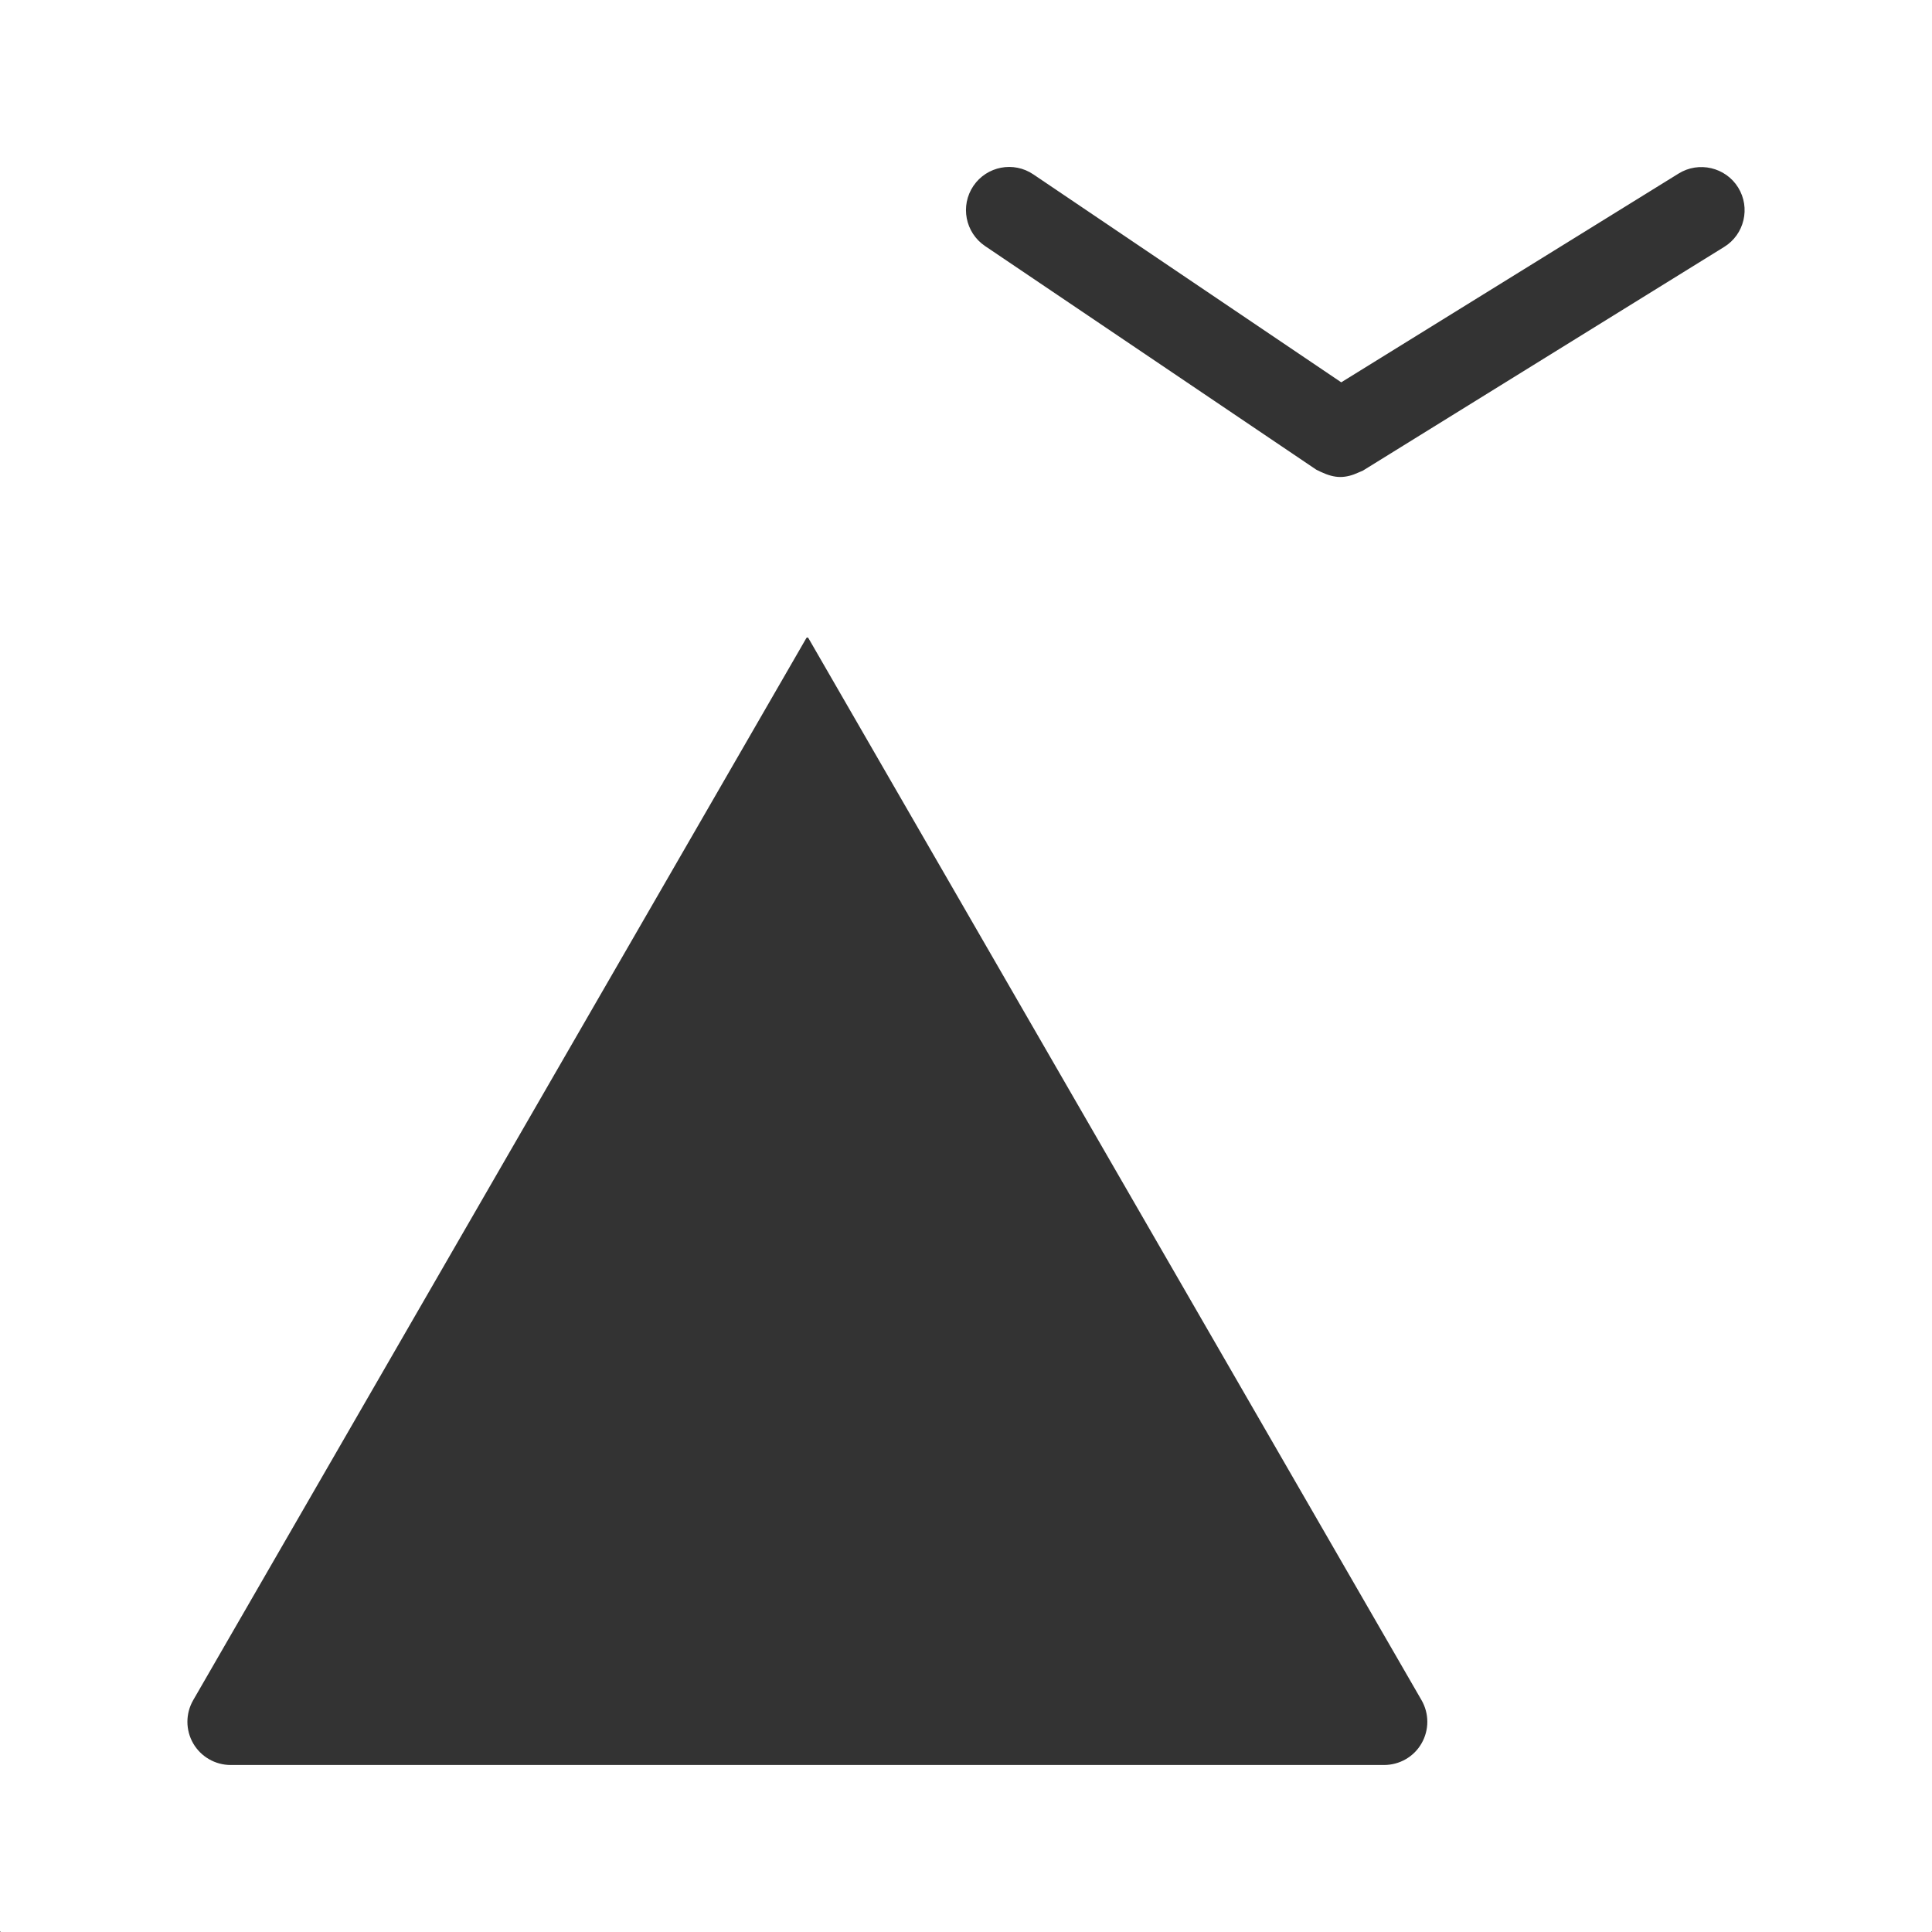 <svg version="1.2" baseProfile="tiny" viewBox="0 0 18.000 18.000" xmlns:xlink="http://www.w3.org/1999/xlink" xmlns="http://www.w3.org/2000/svg">
<rect x="0" y="0" width="18.000" height="18.000" fill="#333333" stroke="none"/>
<path style="fill:#ffffff;" d="M0,0v17.99C0,17.995,0.004,18,0.01,18h17.98c0.005,0,0.01-0.005,0.01-0.01V0H0z M13.244,16.243   c-0.071,0.124-0.204,0.201-0.349,0.201H2.149c-0.144,0-0.277-0.077-0.349-0.201c-0.072-0.125-0.072-0.278,0-0.403l5.713-9.896   c0.004-0.006,0.014-0.006,0.018,0l5.713,9.896C13.316,15.965,13.316,16.118,13.244,16.243z M16.063,2.301l-3.364,2.083   c-0.006,0.004-0.012,0.005-0.018,0.008c-0.009,0.004-0.018,0.007-0.026,0.011c-0.054,0.025-0.11,0.041-0.168,0.041l0,0l0,0   c-0.059,0-0.117-0.018-0.173-0.044c-0.01-0.005-0.02-0.008-0.029-0.014c-0.008-0.004-0.016-0.006-0.023-0.011L9.177,2.292   c-0.184-0.125-0.233-0.375-0.108-0.56C9.194,1.548,9.444,1.5,9.628,1.625l2.868,1.937l3.143-1.945   c0.188-0.117,0.438-0.059,0.555,0.13C16.311,1.936,16.252,2.185,16.063,2.301z"/>
</svg>